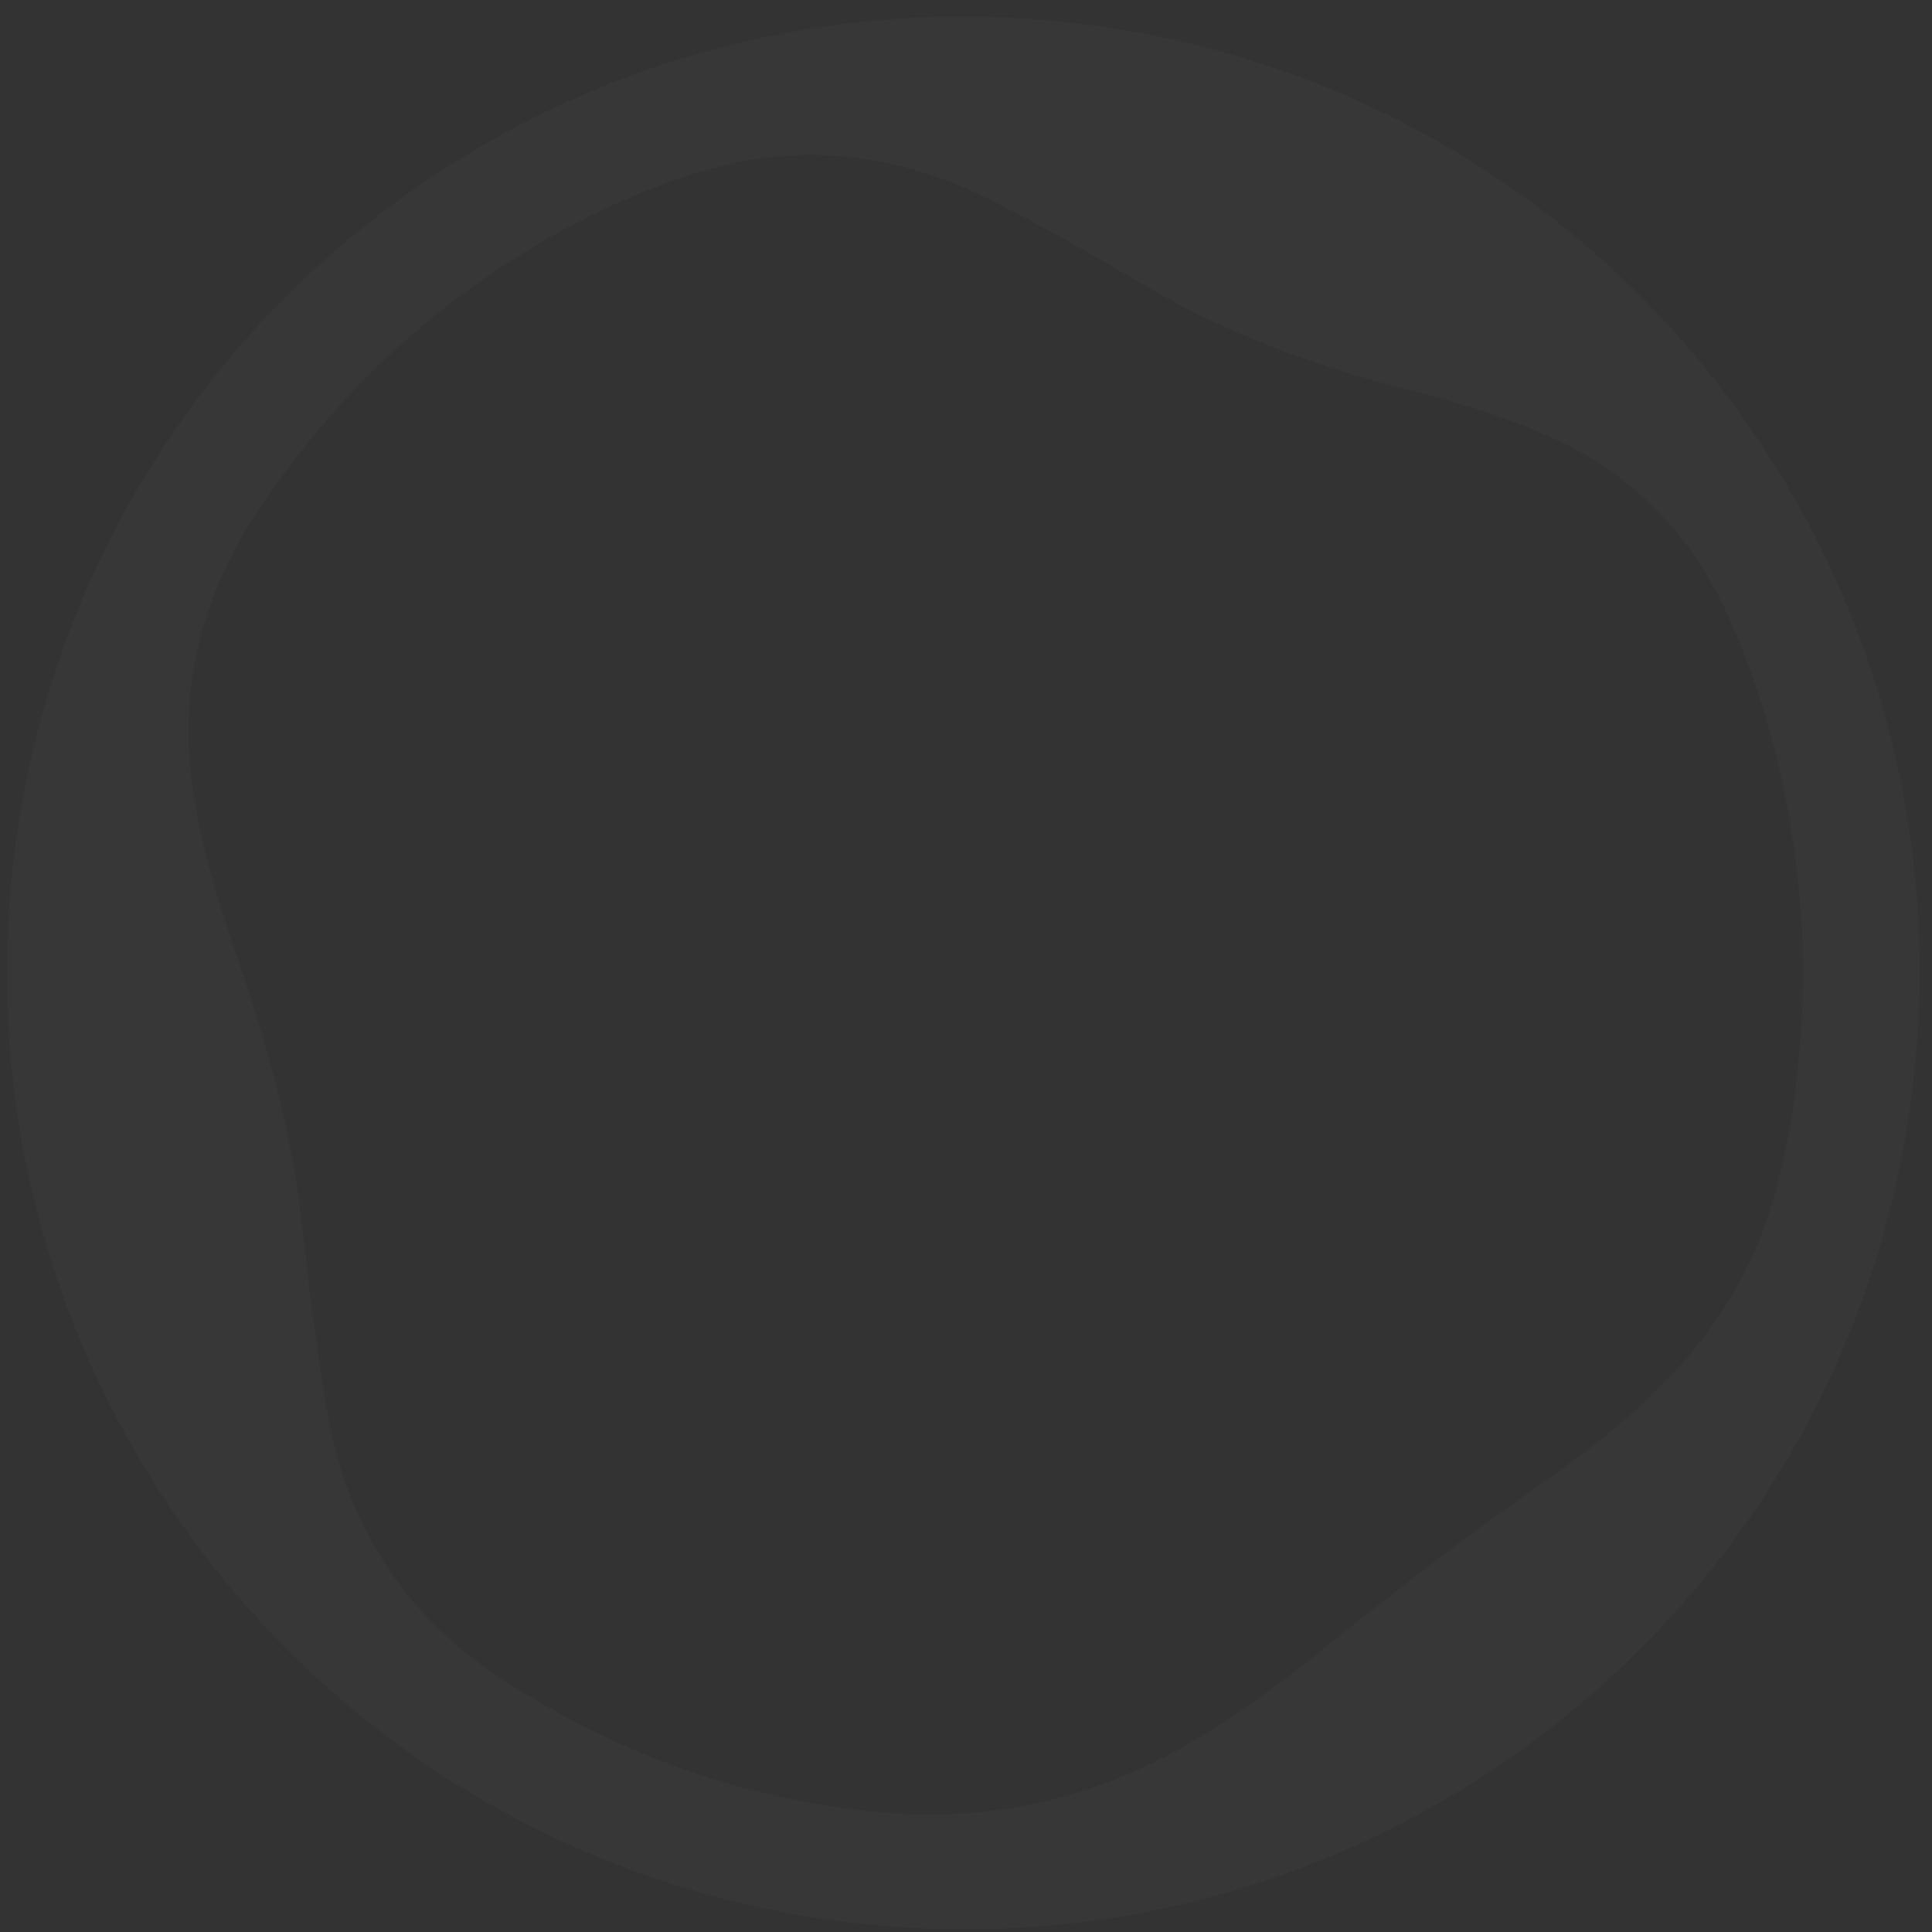 <svg width="99" height="99" viewBox="0 0 99 99" fill="none" xmlns="http://www.w3.org/2000/svg">
<rect x="0" y="0" width="99" height="99" fill="#333333" stroke="none"/>
<path opacity="0.02" d="M0.648 44.513C3.581 17.508 27.796 -1.903 54.969 1.172C82.057 4.238 101.358 28.765 97.985 55.912C94.654 82.735 70.29 101.802 43.355 98.486C16.878 95.227 -2.246 71.354 0.648 44.513ZM92.109 54.92C92.425 51.954 92.481 49.198 92.258 46.441C91.841 41.279 90.689 36.303 88.556 31.566C86.677 27.392 83.696 24.329 79.525 22.429C76.973 21.267 74.288 20.513 71.587 19.821C66.981 18.642 62.596 16.954 58.49 14.529C55.956 13.032 53.391 11.575 50.766 10.25C45.825 7.757 40.669 7.215 35.359 8.961C30.48 10.566 26.094 13.084 22.115 16.31C18.635 19.13 15.7 22.45 13.216 26.179C10.265 30.61 9.094 35.422 9.917 40.705C10.384 43.693 11.292 46.559 12.27 49.404C13.738 53.677 14.927 58.007 15.446 62.512C15.83 65.859 16.203 69.216 16.797 72.531C17.817 78.218 20.738 82.748 25.589 85.949C31.374 89.764 37.713 92.073 44.613 92.815C50.362 93.434 55.739 92.316 60.758 89.435C63.284 87.985 65.624 86.27 67.878 84.443C71.483 81.522 75.164 78.706 78.965 76.044C81.475 74.287 83.891 72.411 85.959 70.127C87.995 67.88 89.584 65.352 90.548 62.477C91.394 59.96 91.838 57.343 92.113 54.918L92.109 54.92Z" fill="white"/>
</svg>
